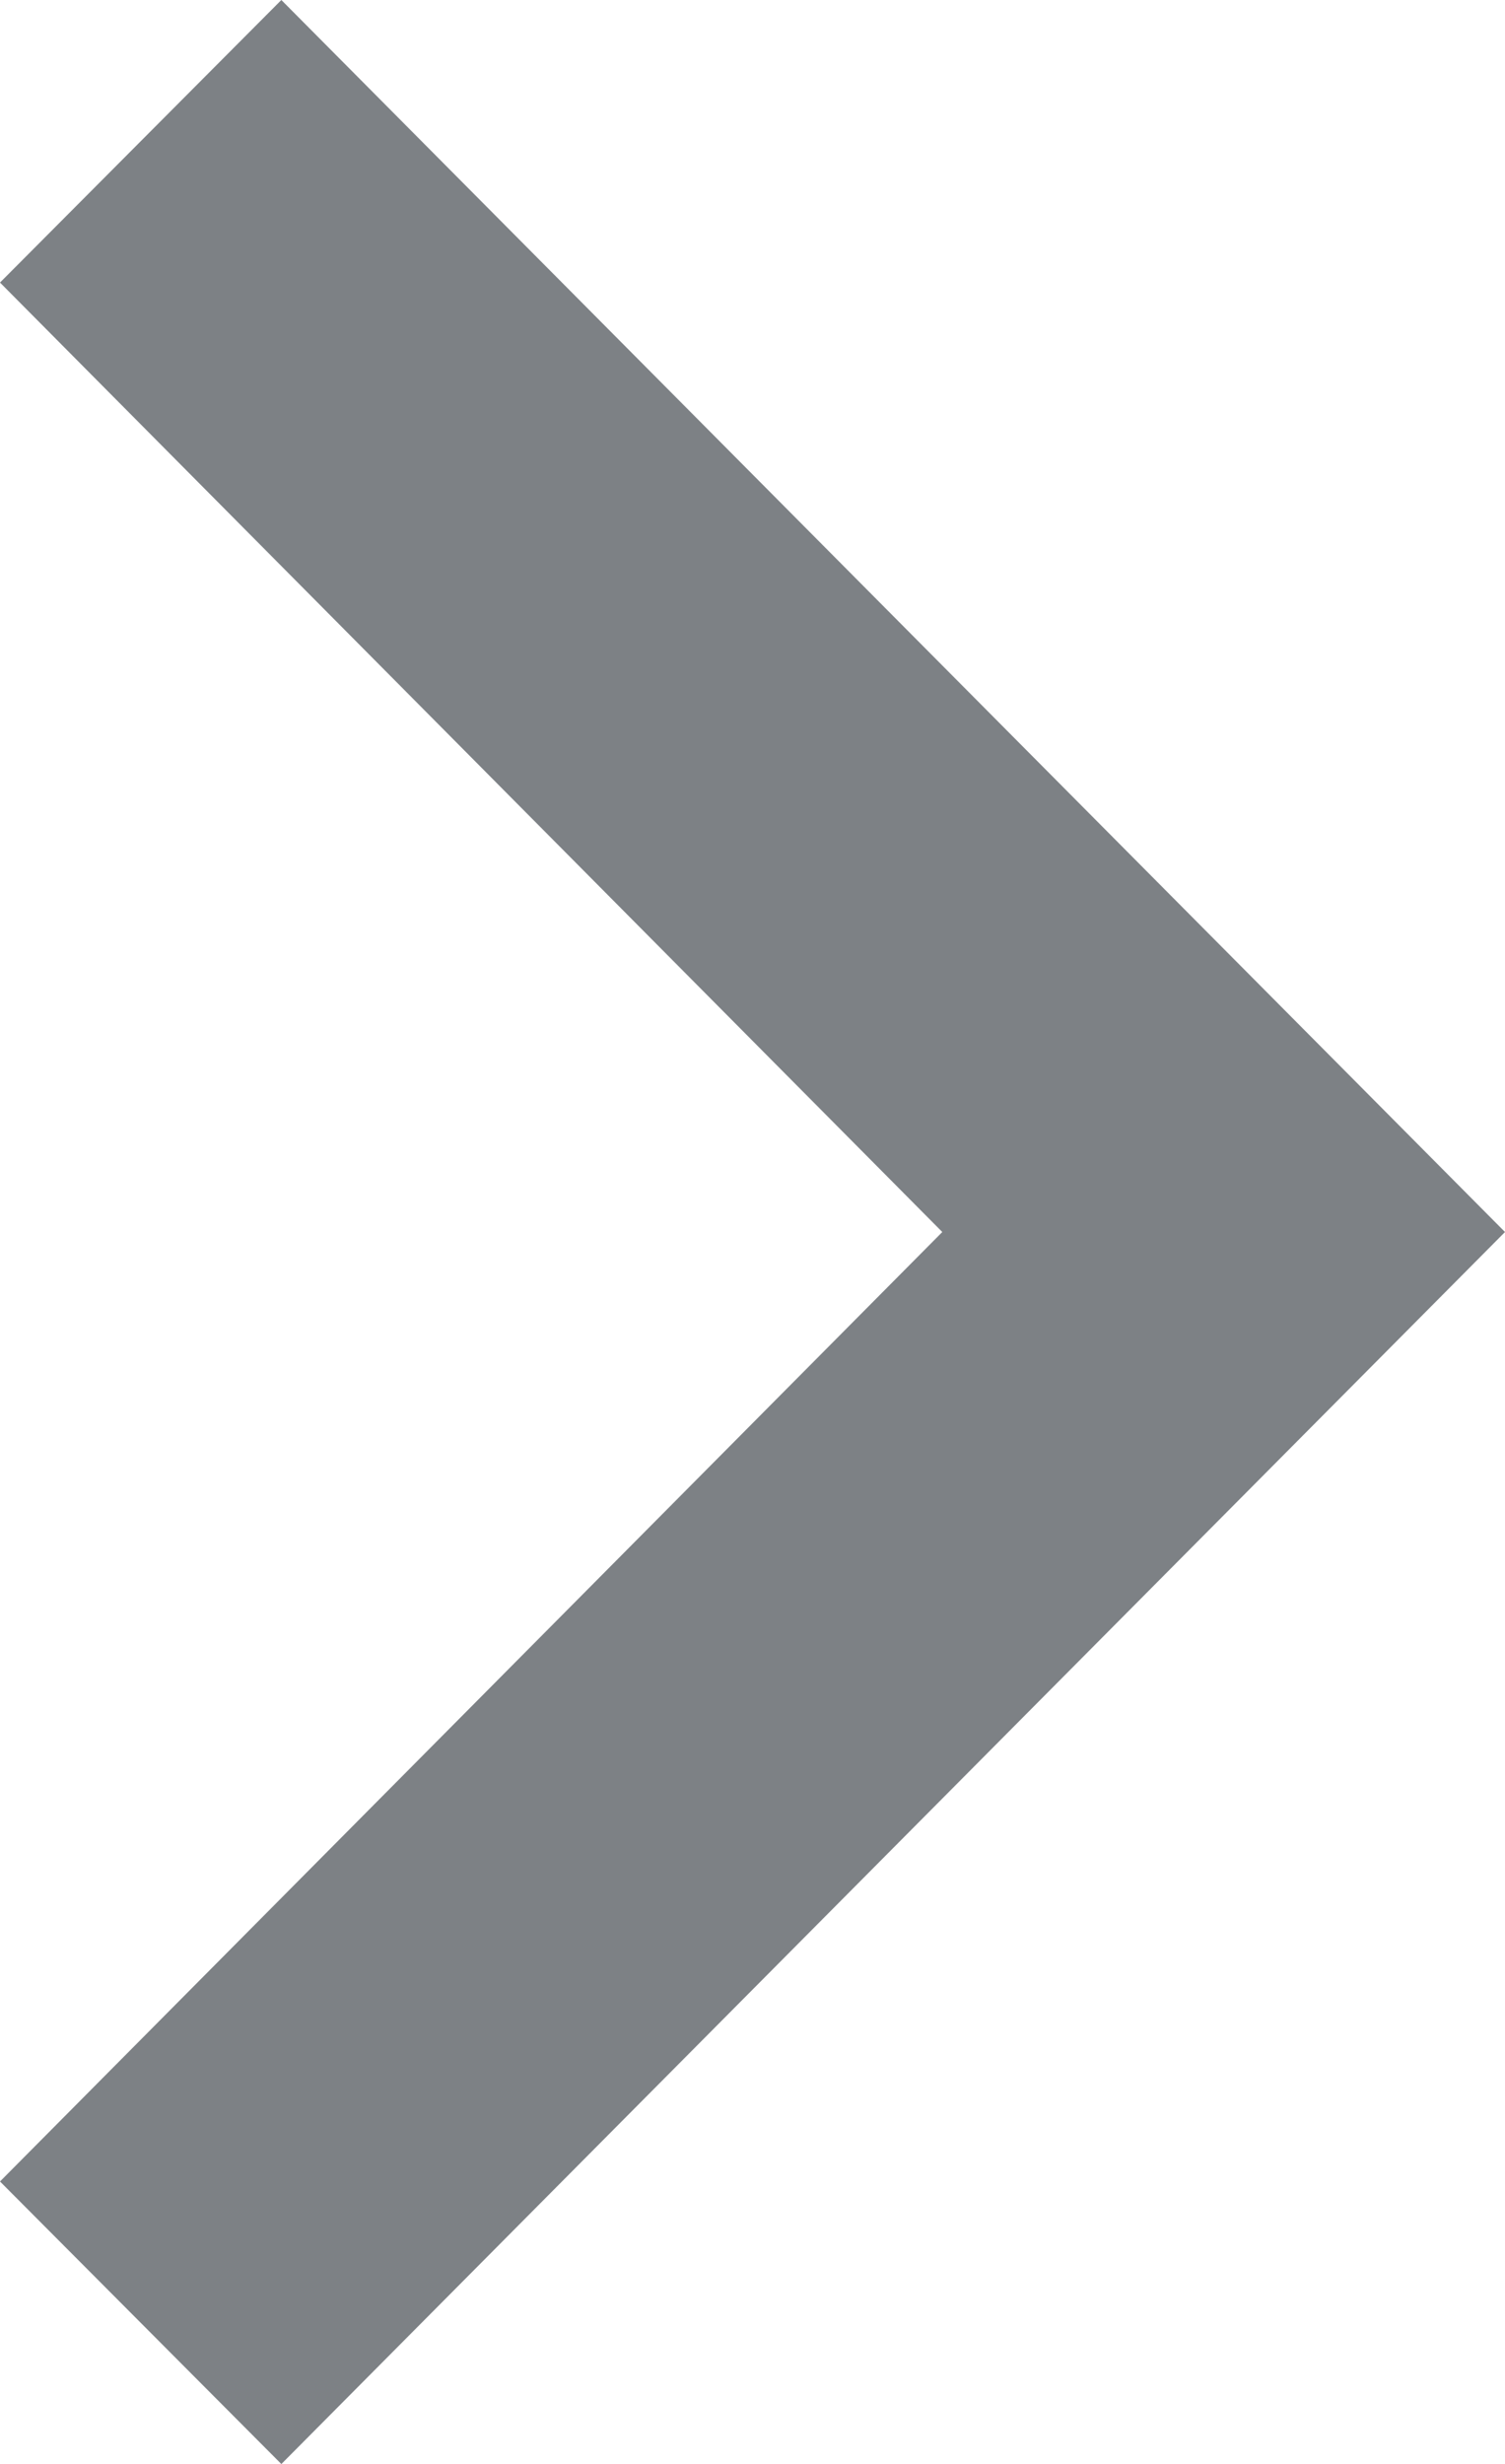 <svg xmlns="http://www.w3.org/2000/svg" width="5.622" height="9.2" viewBox="0 0 5.622 9.2">
  <path id="iconCh" d="M4.6,3.52,1.055,0,0,1.051,4.6,5.622,9.2,1.051,8.145,0Z" transform="translate(0 9.2) rotate(-90)" fill="#7d8185"/>
</svg>
